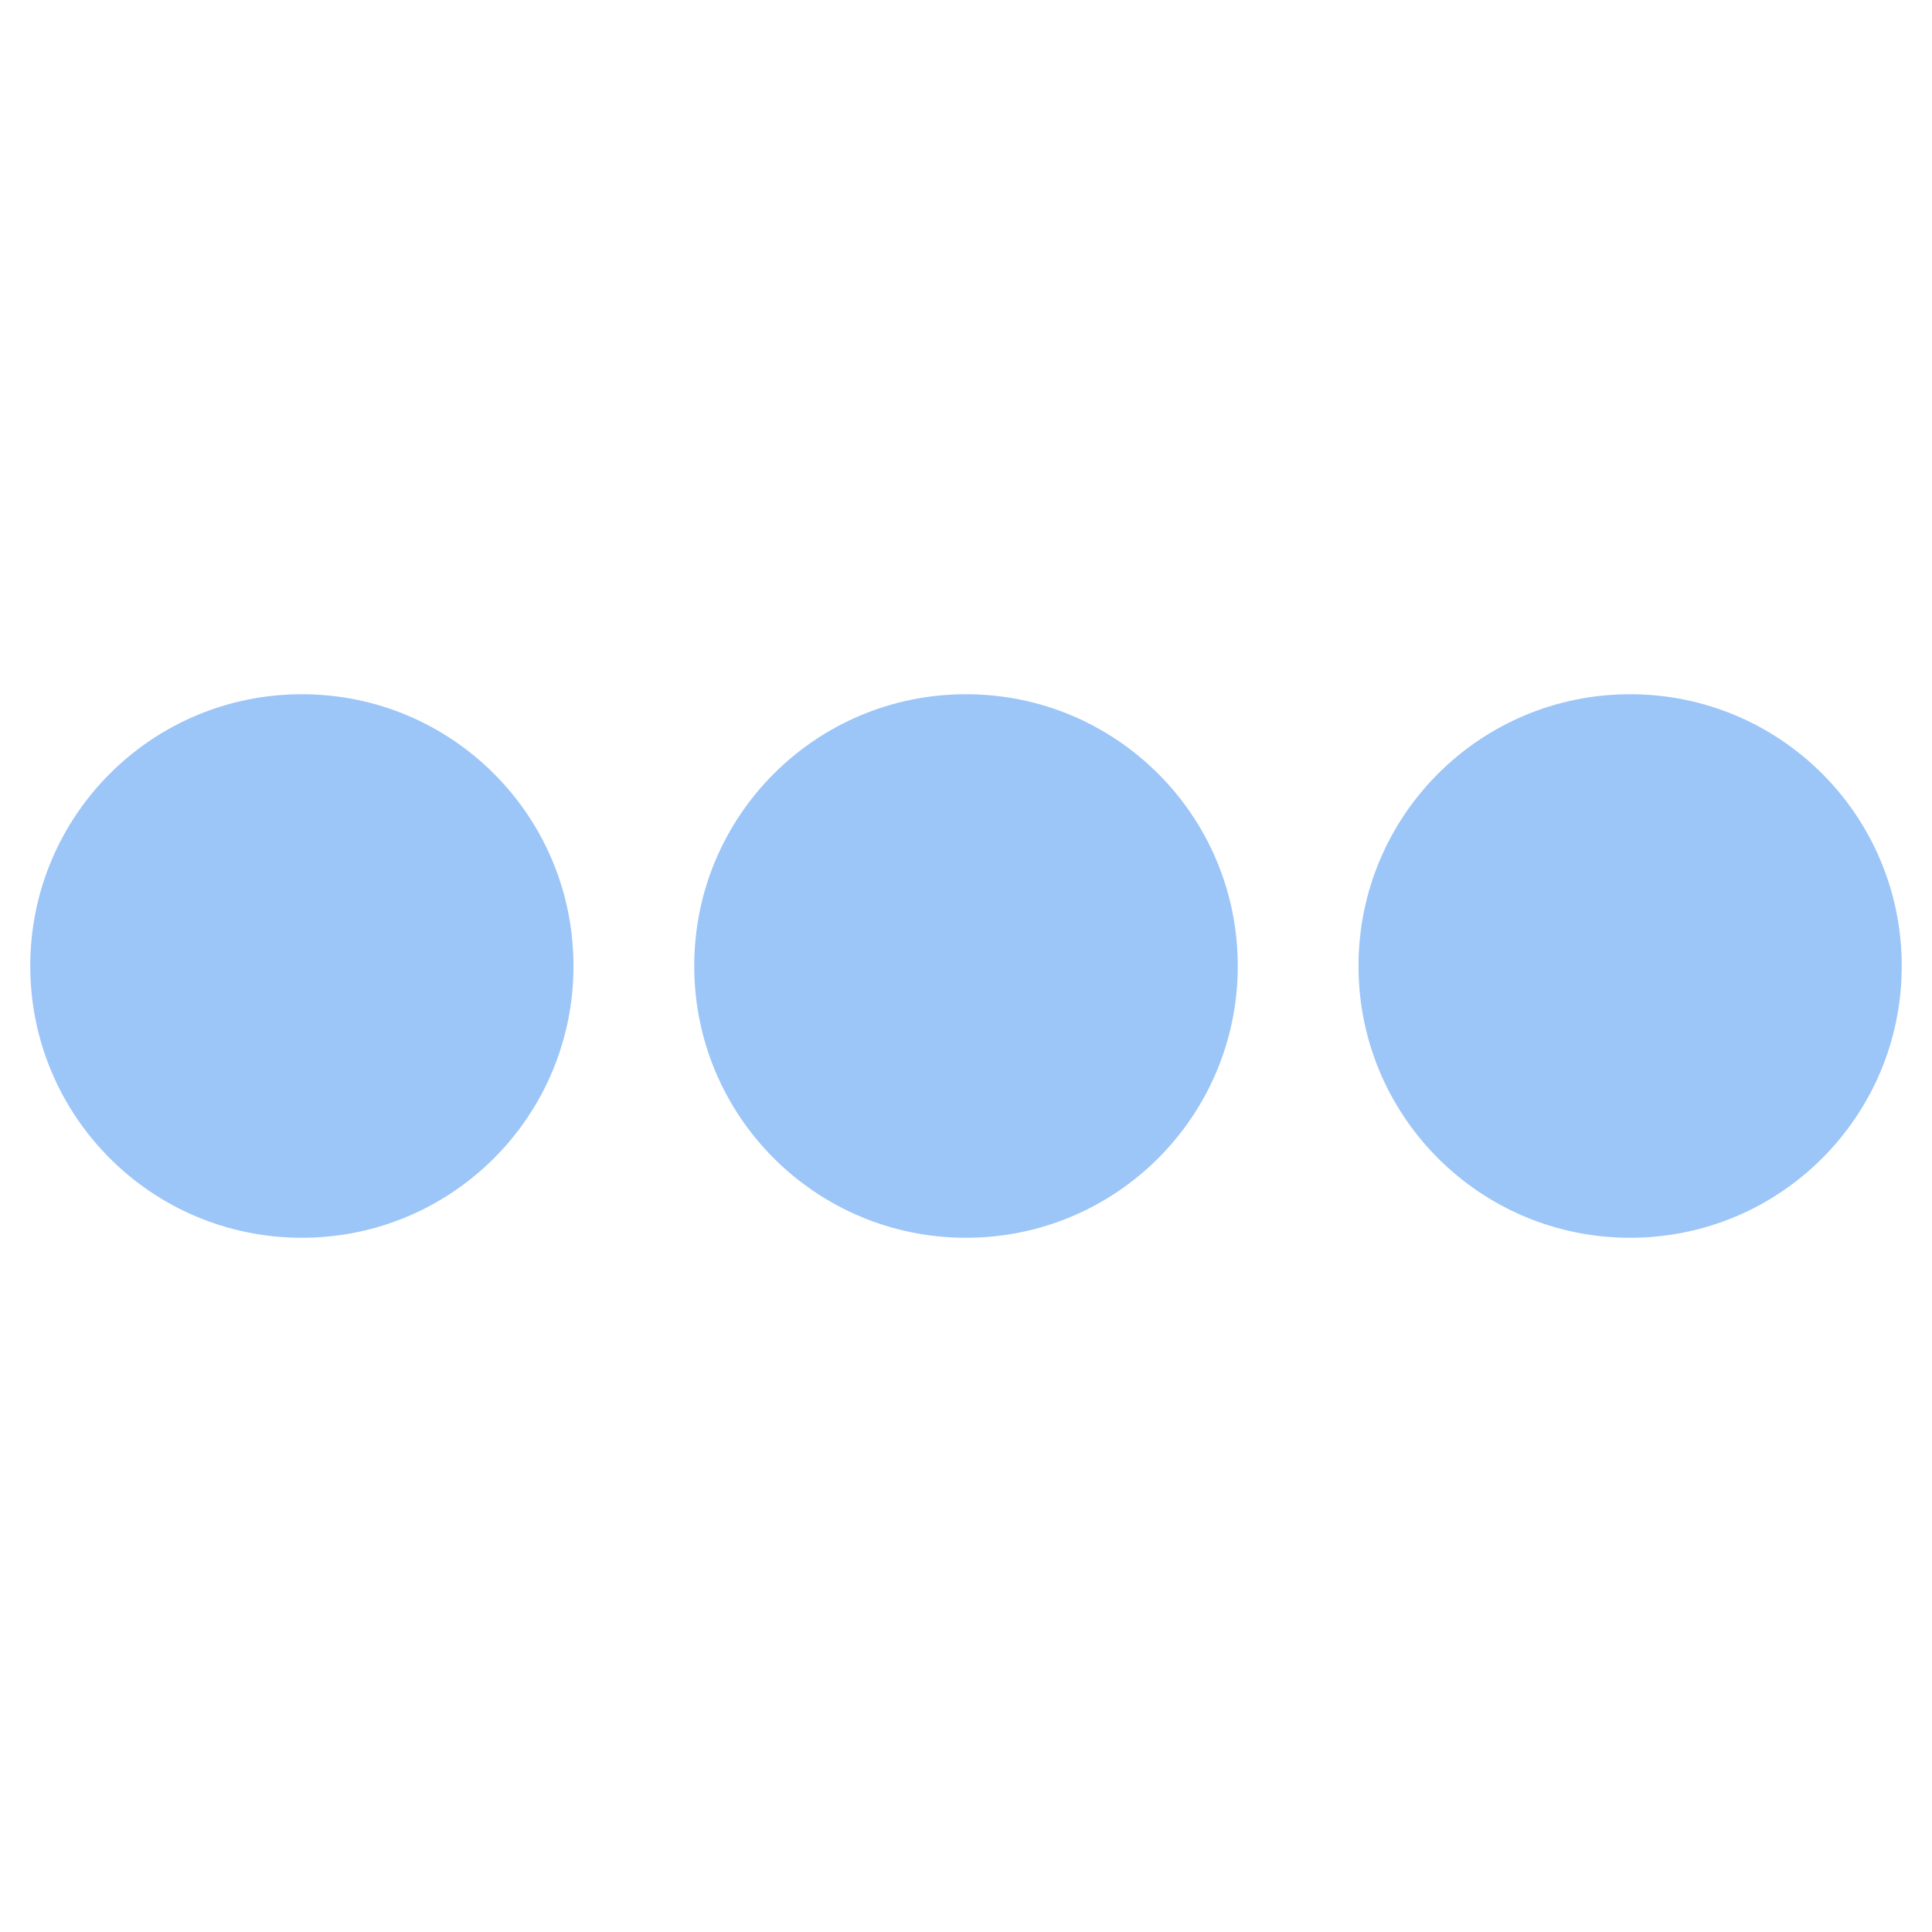 <svg width="12" height="12" viewBox="0 0 12 12" fill="none" xmlns="http://www.w3.org/2000/svg">
<path d="M7.688 6C7.688 6.933 6.933 7.688 6 7.688C5.067 7.688 4.312 6.933 4.312 6C4.312 5.067 5.067 4.312 6 4.312C6.933 4.312 7.688 5.067 7.688 6ZM10.125 4.312C9.192 4.312 8.438 5.067 8.438 6C8.438 6.933 9.192 7.688 10.125 7.688C11.058 7.688 11.812 6.933 11.812 6C11.812 5.067 11.058 4.312 10.125 4.312ZM1.875 4.312C0.942 4.312 0.188 5.067 0.188 6C0.188 6.933 0.942 7.688 1.875 7.688C2.808 7.688 3.562 6.933 3.562 6C3.562 5.067 2.808 4.312 1.875 4.312Z" fill="#9CC5F8"/>
</svg>
